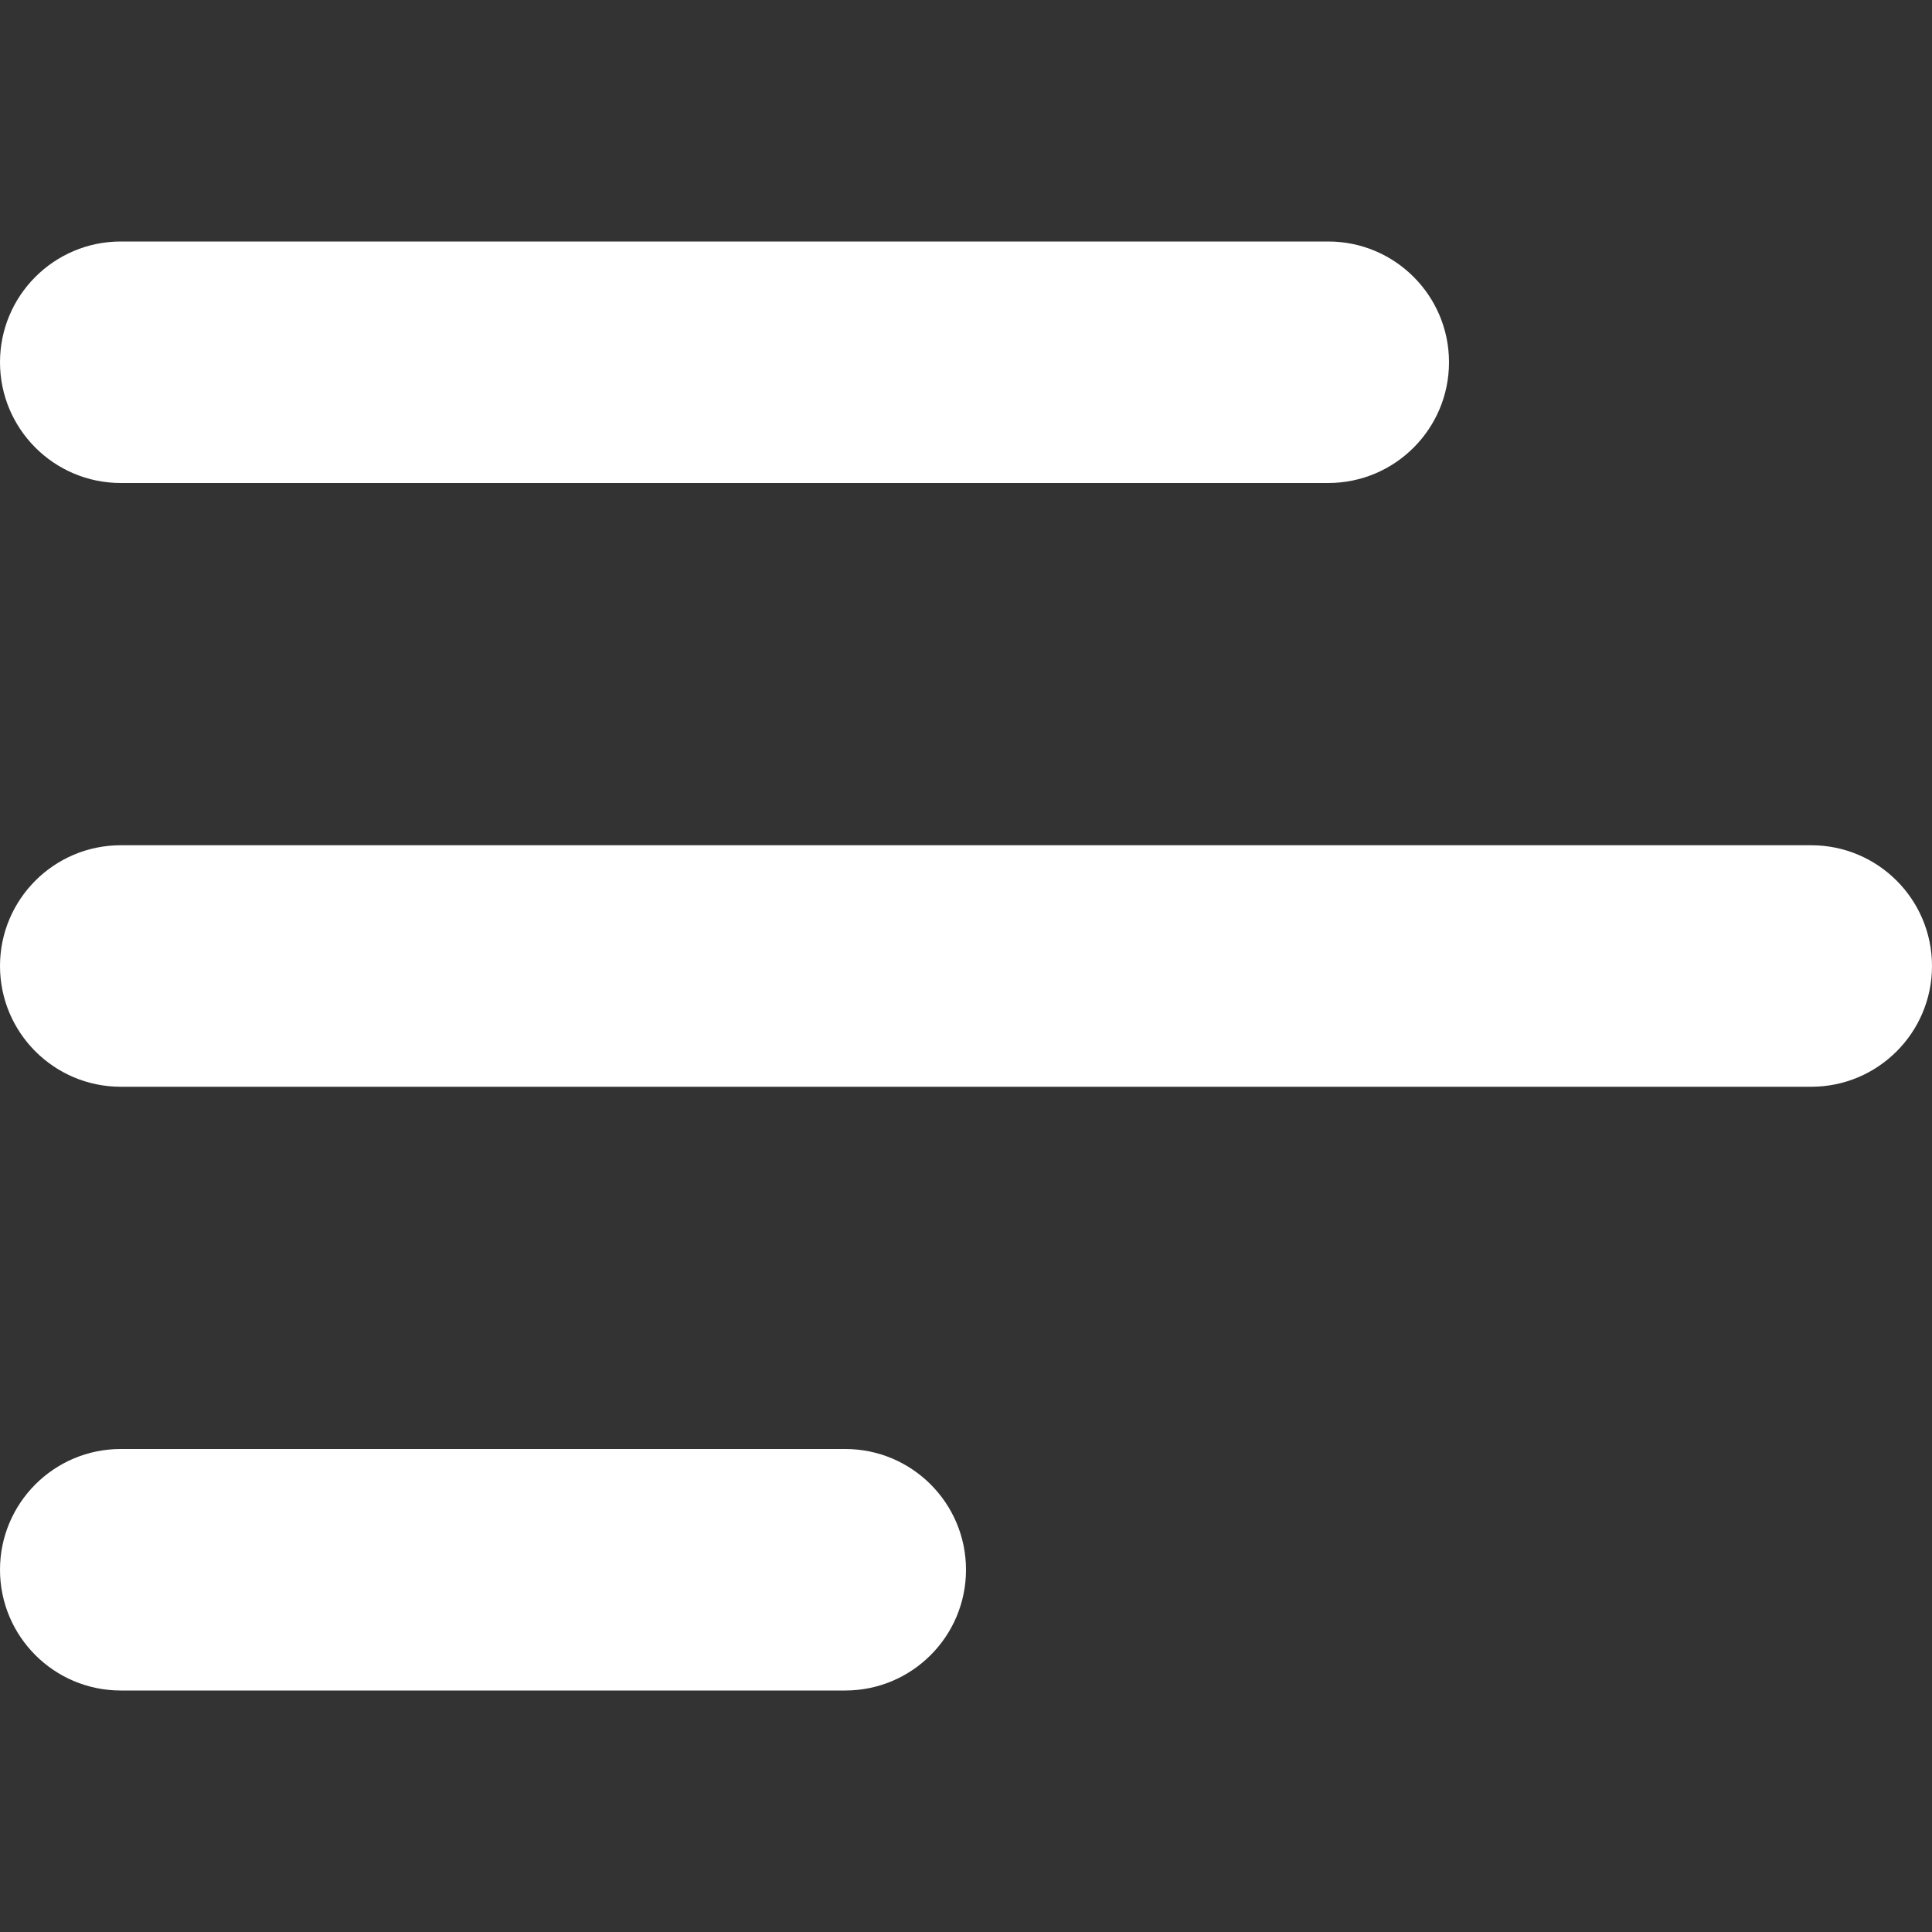 <svg width="16" height="16" viewBox="0 0 16 16" xmlns="http://www.w3.org/2000/svg">
  <rect x="0" y="0" width="16" height="16" fill="#333333" stroke="none"/>
  <title>
    menu-left-2-icon
  </title>
  <path d="M7 14c.552 0 1-.448 1-1s-.448-1-1-1H1c-.552 0-1 .448-1 1s.448 1 1 1h6zm8-5c.552 0 1-.448 1-1s-.448-1-1-1H1c-.552 0-1 .448-1 1s.448 1 1 1h14zm-4-5c.552 0 1-.448 1-1s-.448-1-1-1H1c-.552 0-1 .448-1 1s.448 1 1 1h10z" fill="#FFF" fill-rule="evenodd"/>
</svg>

